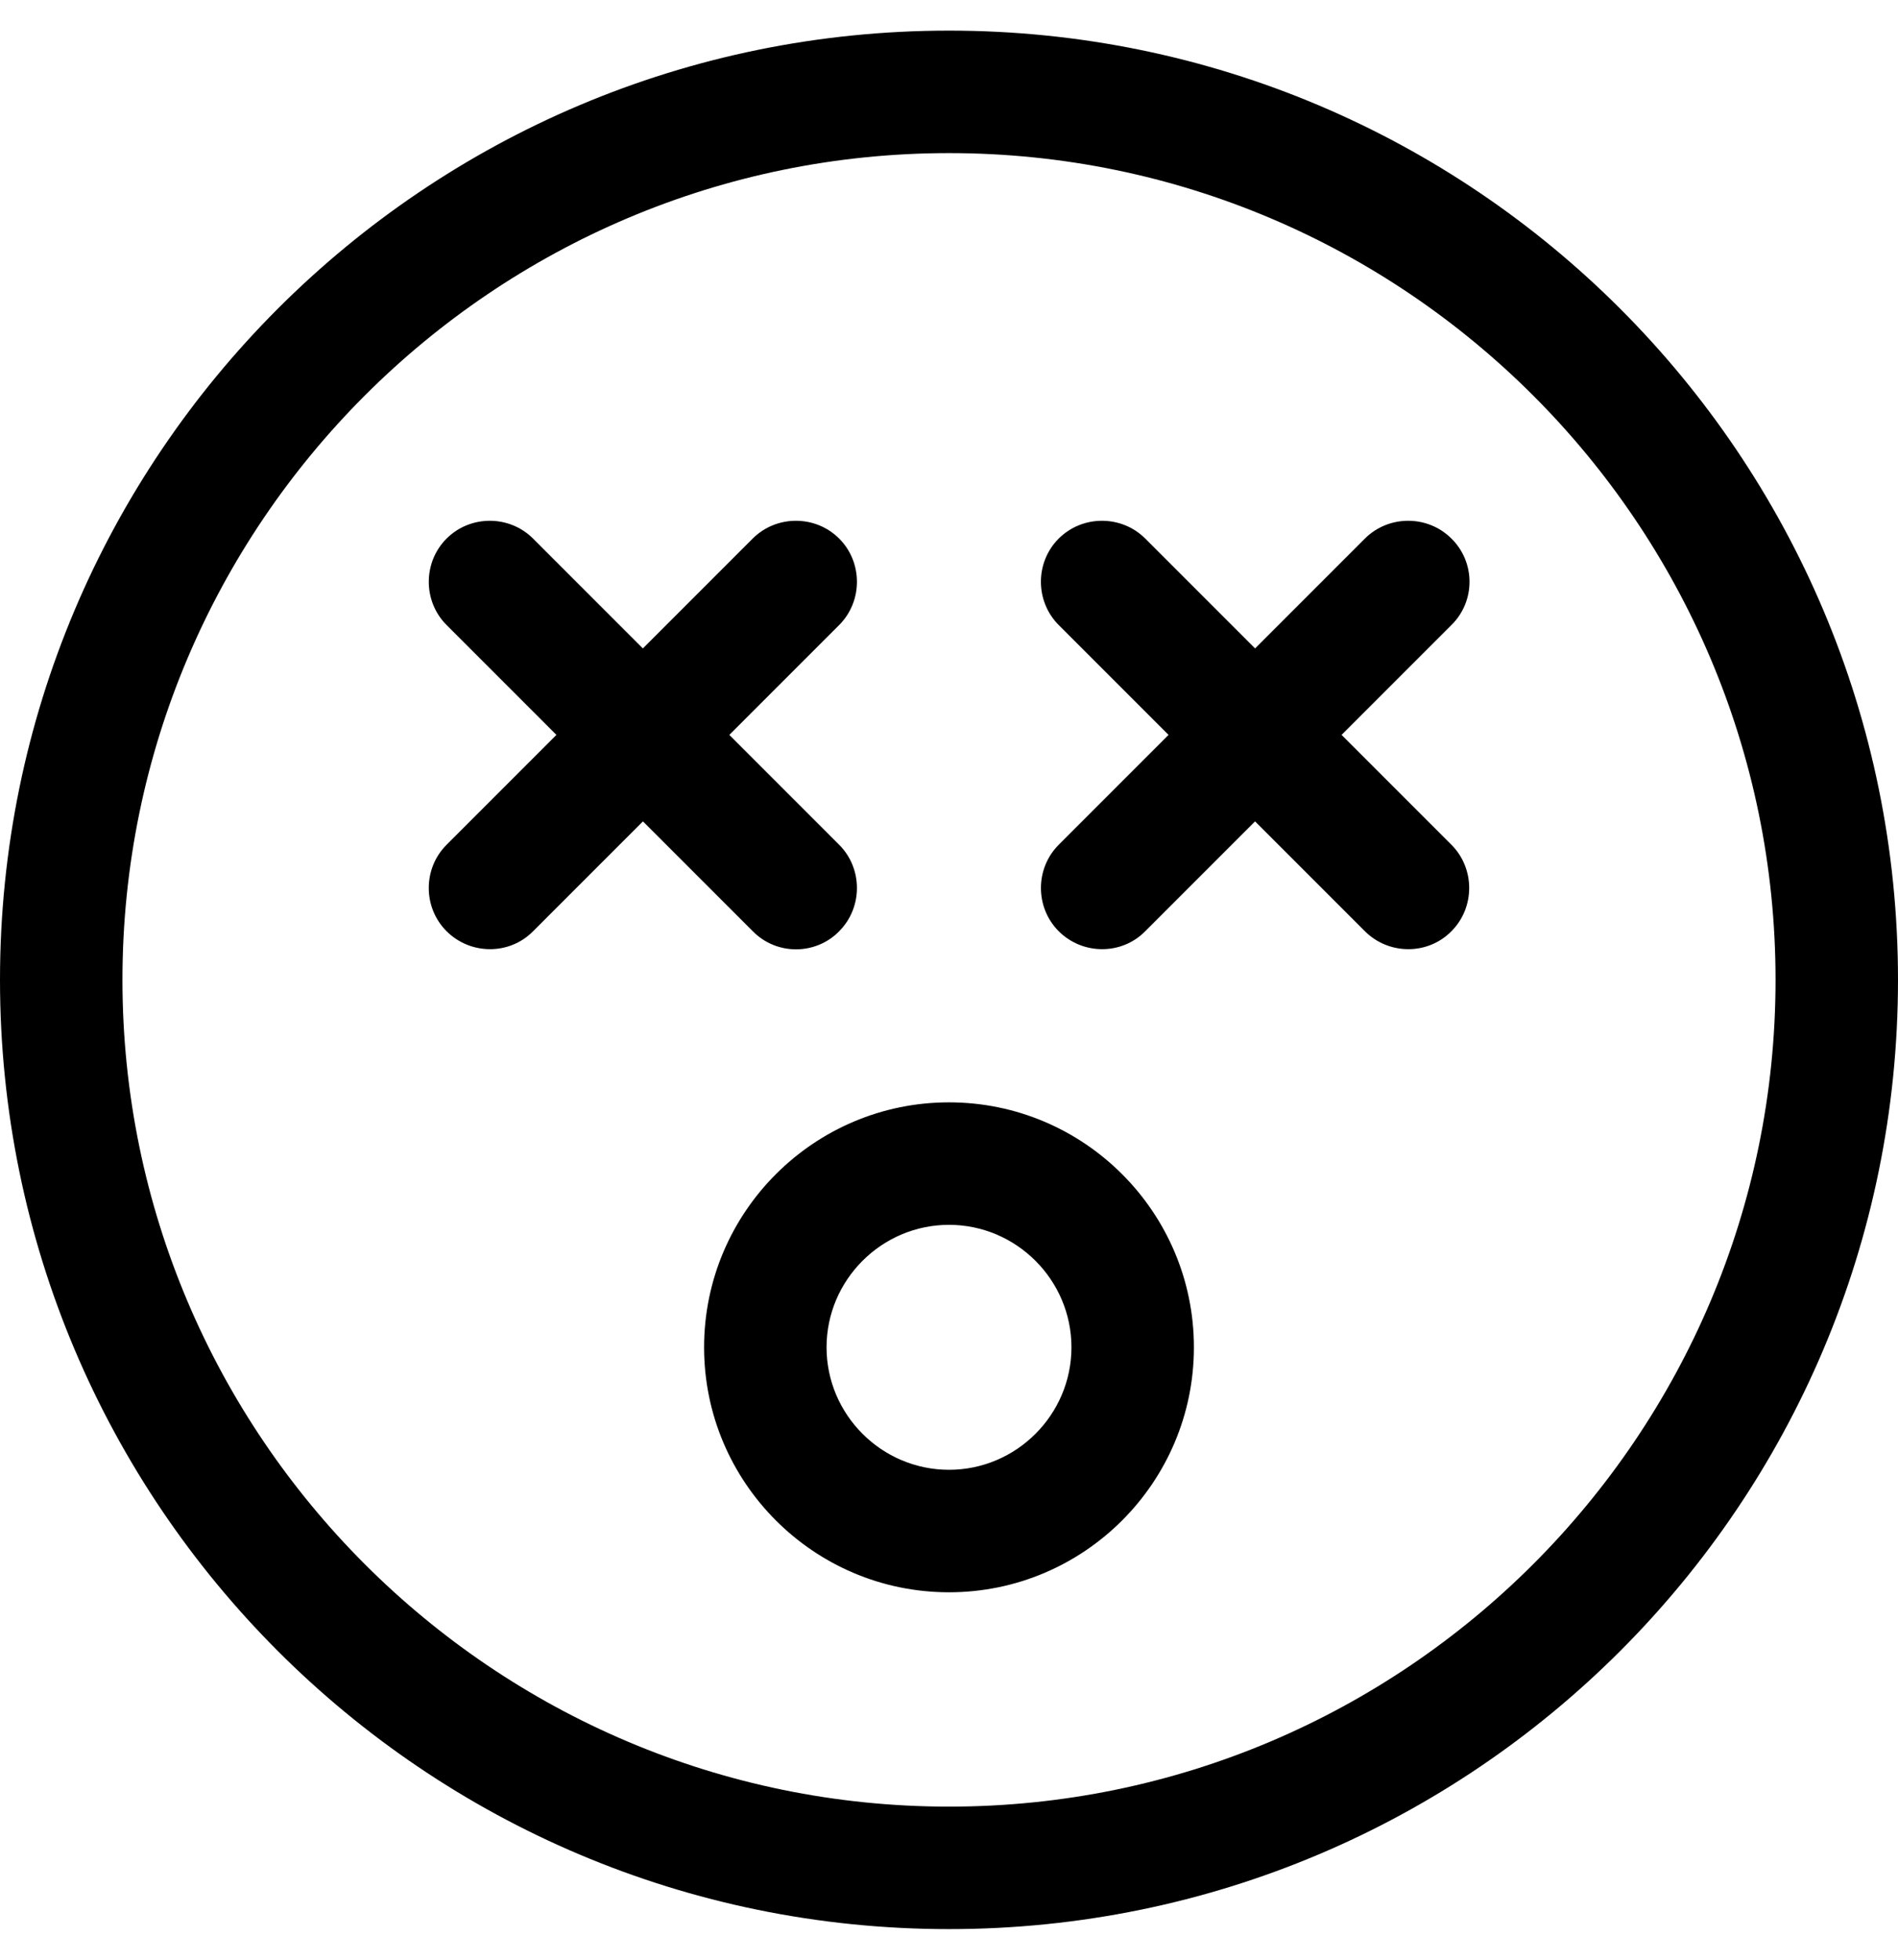 <!-- Generated by IcoMoon.io -->
<svg version="1.1" xmlns="http://www.w3.org/2000/svg" width="31" height="32" viewBox="0 0 31 32">
<title>dizzy</title>
<path d="M15.5 0.5c-8.563 0-15.5 6.938-15.5 15.5s6.938 15.5 15.5 15.5 15.5-6.938 15.5-15.5-6.938-15.5-15.5-15.5zM15.5 29.5c-7.444 0-13.5-6.056-13.5-13.5s6.056-13.5 13.5-13.5 13.5 6.056 13.5 13.5-6.056 13.5-13.5 13.5zM15.5 18c-2.206 0-4 1.794-4 4s1.794 4 4 4 4-1.794 4-4-1.794-4-4-4zM15.5 24c-1.1 0-2-0.9-2-2s0.9-2 2-2 2 0.9 2 2-0.9 2-2 2zM13.706 15.206c0.387-0.387 0.387-1.025 0-1.412l-1.794-1.794 1.794-1.794c0.387-0.387 0.387-1.025 0-1.412s-1.025-0.387-1.412 0l-1.794 1.794-1.794-1.794c-0.387-0.387-1.025-0.387-1.412 0s-0.388 1.025 0 1.412l1.794 1.794-1.794 1.794c-0.388 0.387-0.388 1.025 0 1.412s1.025 0.394 1.413 0l1.794-1.794 1.794 1.794c0.387 0.394 1.025 0.394 1.412 0zM23.706 8.794c-0.387-0.387-1.025-0.387-1.413 0l-1.794 1.794-1.794-1.794c-0.387-0.387-1.025-0.387-1.413 0s-0.387 1.025 0 1.412l1.794 1.794-1.794 1.794c-0.387 0.387-0.387 1.025 0 1.412s1.025 0.394 1.413 0l1.794-1.794 1.794 1.794c0.387 0.387 1.025 0.394 1.413 0 0.387-0.387 0.387-1.025 0-1.412l-1.794-1.794 1.794-1.794c0.394-0.387 0.394-1.025 0-1.412z"></path>
</svg>
